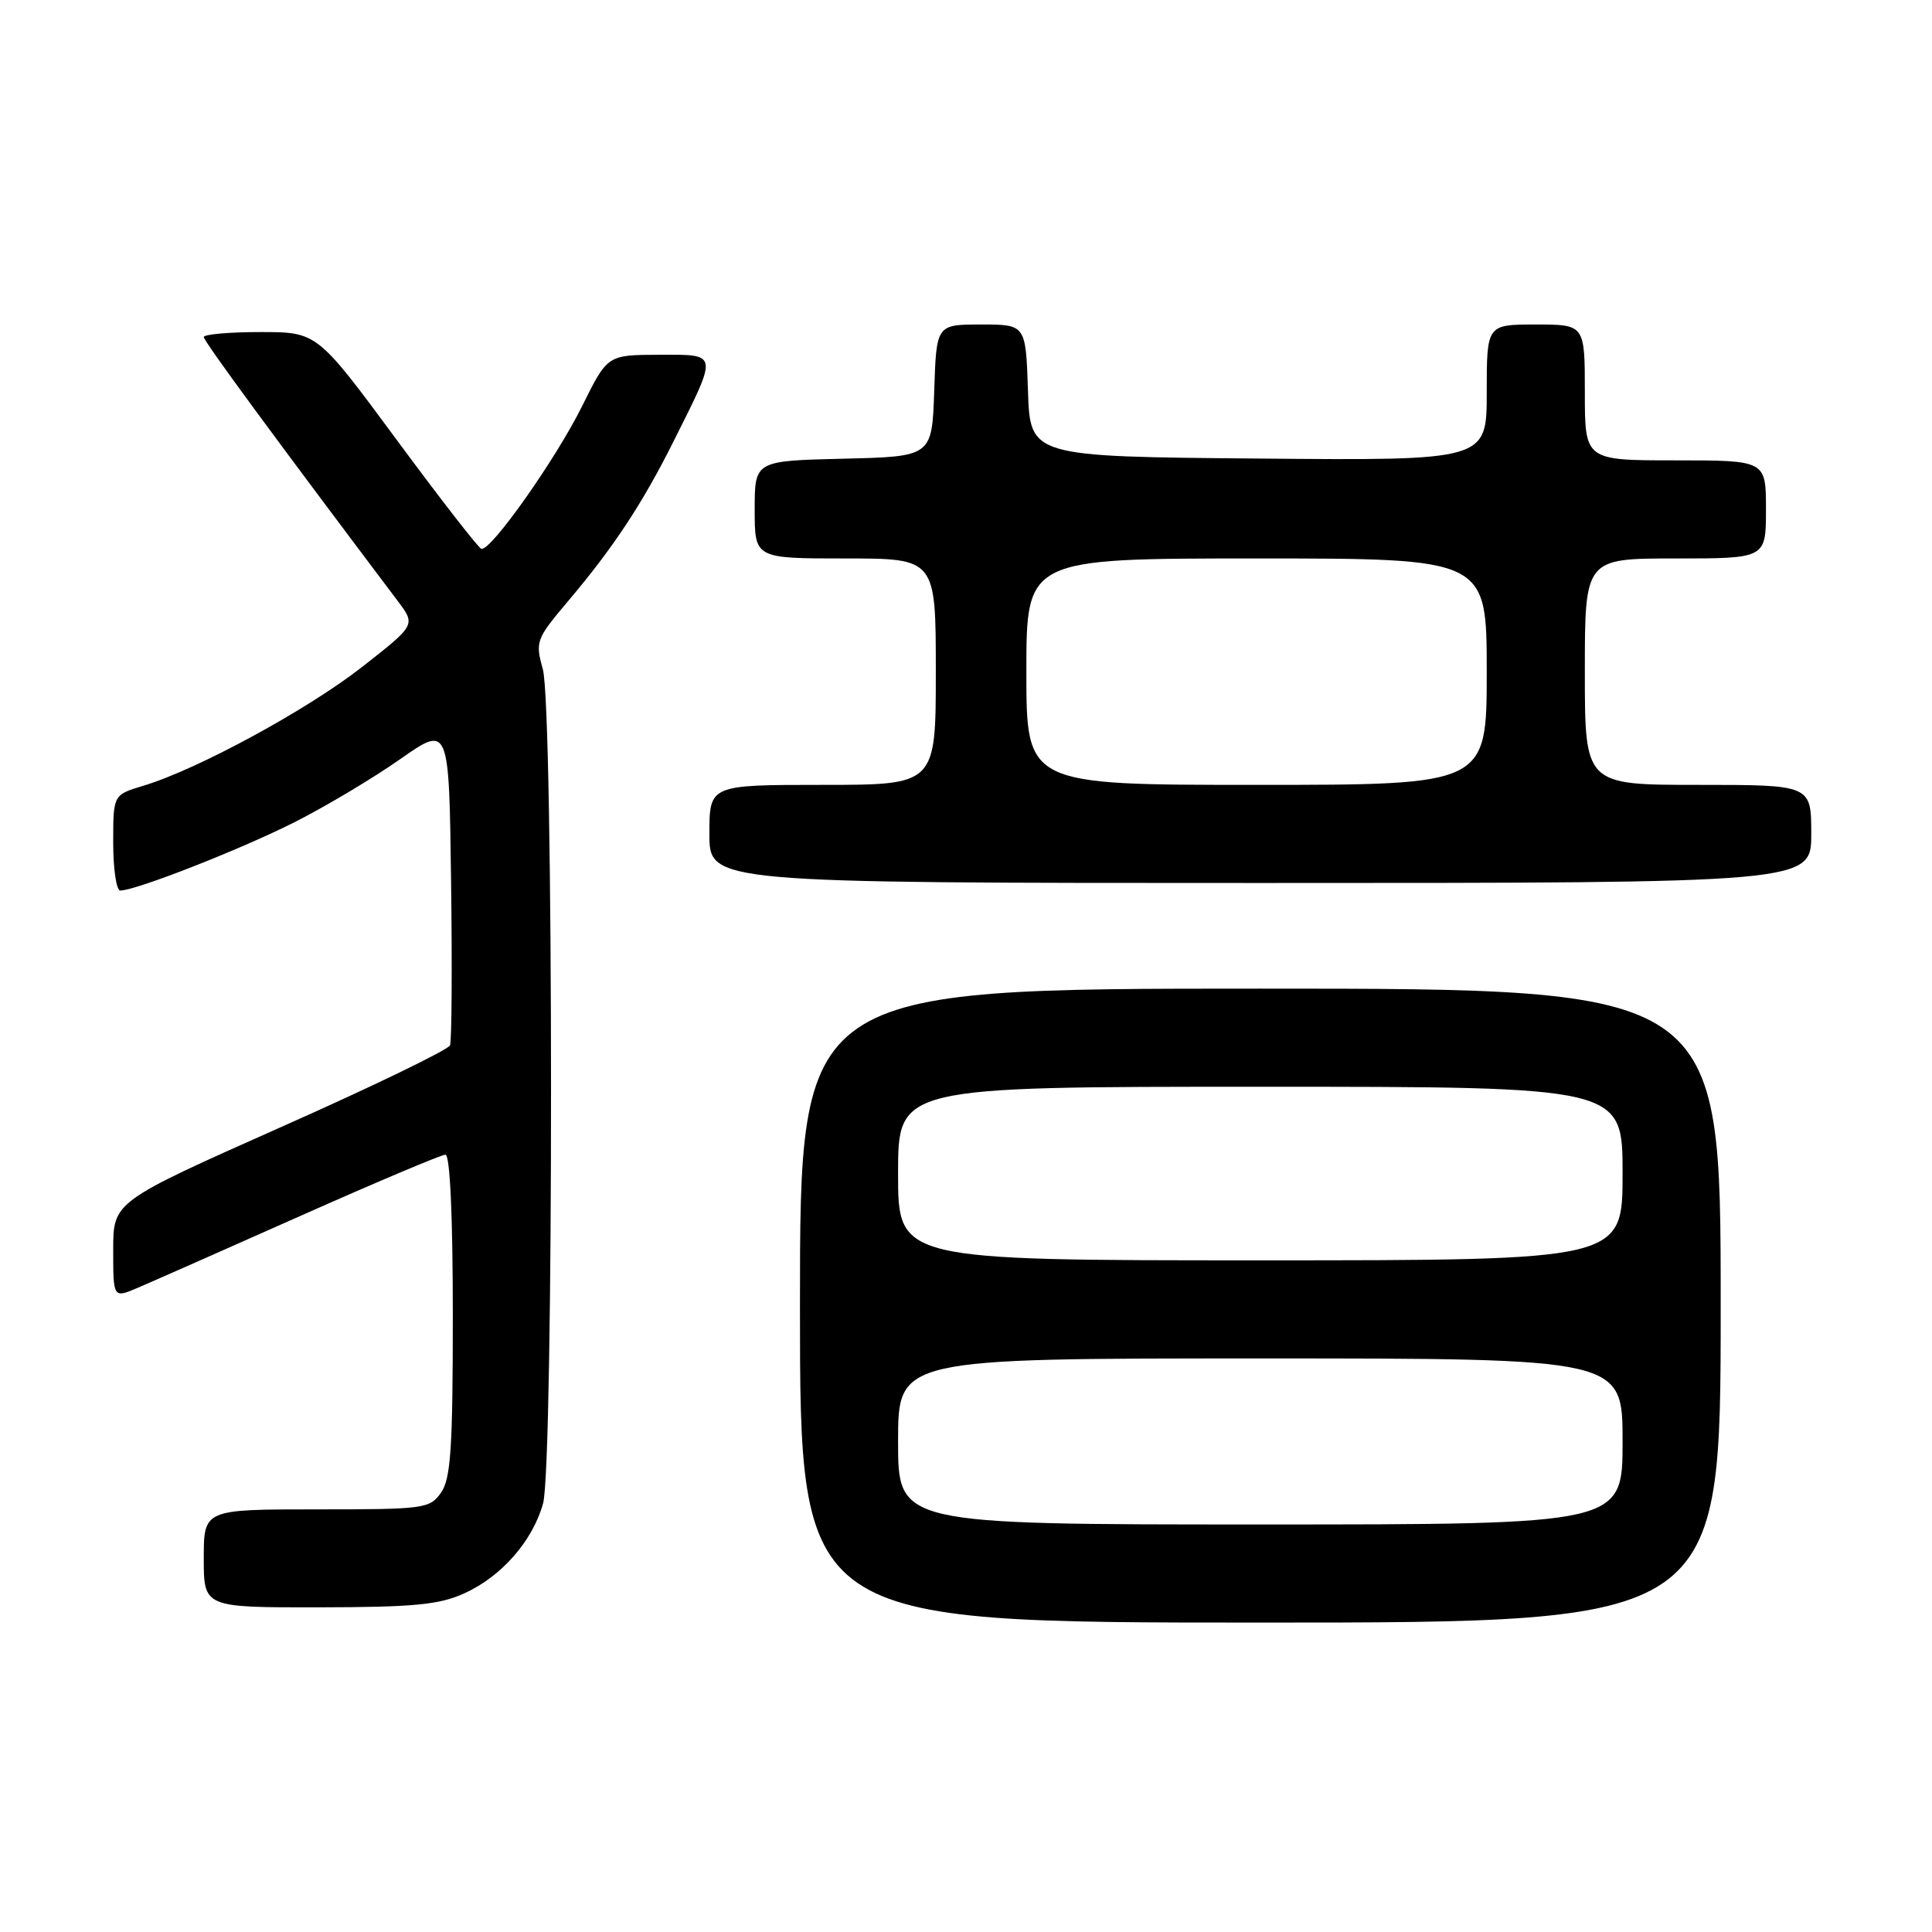 <?xml version="1.0" encoding="UTF-8" standalone="no"?>
<!DOCTYPE svg PUBLIC "-//W3C//DTD SVG 1.1//EN" "http://www.w3.org/Graphics/SVG/1.1/DTD/svg11.dtd" >
<svg xmlns="http://www.w3.org/2000/svg" xmlns:xlink="http://www.w3.org/1999/xlink" version="1.1" viewBox="0 0 256 256">
 <g >
 <path fill="currentColor"
d=" M 228.00 173.00 C 228.00 131.00 228.00 131.00 167.00 131.00 C 106.00 131.00 106.00 131.00 106.00 173.00 C 106.00 215.00 106.00 215.00 167.00 215.00 C 228.00 215.00 228.00 215.00 228.00 173.00 Z  M 61.54 211.12 C 66.47 208.88 70.57 204.19 71.96 199.22 C 73.38 194.09 73.36 93.83 71.93 88.68 C 70.91 85.01 71.03 84.68 75.25 79.68 C 81.27 72.57 85.11 66.75 89.24 58.50 C 95.20 46.58 95.27 47.00 87.32 47.01 C 80.50 47.03 80.50 47.03 77.16 53.76 C 73.64 60.87 65.00 73.10 63.78 72.72 C 63.38 72.60 58.33 66.09 52.54 58.25 C 42.02 44.00 42.02 44.00 34.51 44.00 C 30.38 44.00 27.00 44.30 27.00 44.66 C 27.00 45.21 36.33 57.91 52.72 79.66 C 55.09 82.81 55.09 82.81 47.96 88.39 C 40.71 94.06 26.11 101.99 18.95 104.13 C 15.00 105.32 15.00 105.32 15.00 111.66 C 15.00 115.15 15.42 118.00 15.94 118.00 C 17.99 118.00 31.91 112.54 39.00 108.96 C 43.12 106.88 49.42 103.12 53.00 100.61 C 59.50 96.05 59.50 96.05 59.77 116.75 C 59.92 128.13 59.86 137.93 59.63 138.51 C 59.41 139.10 49.28 144.00 37.11 149.40 C 15.00 159.24 15.00 159.24 15.00 165.63 C 15.00 172.03 15.00 172.03 18.25 170.64 C 20.04 169.88 29.72 165.60 39.77 161.13 C 49.82 156.66 58.49 153.00 59.02 153.00 C 59.63 153.00 60.00 161.10 60.00 174.28 C 60.00 191.92 59.73 195.94 58.44 197.78 C 56.95 199.91 56.25 200.00 41.94 200.00 C 27.00 200.00 27.00 200.00 27.00 206.50 C 27.00 213.00 27.00 213.00 42.25 212.98 C 54.88 212.96 58.19 212.64 61.54 211.12 Z  M 240.00 110.50 C 240.00 104.00 240.00 104.00 225.00 104.00 C 210.00 104.00 210.00 104.00 210.00 89.00 C 210.00 74.00 210.00 74.00 222.00 74.00 C 234.00 74.00 234.00 74.00 234.00 67.50 C 234.00 61.00 234.00 61.00 222.00 61.00 C 210.00 61.00 210.00 61.00 210.00 52.00 C 210.00 43.00 210.00 43.00 203.50 43.00 C 197.00 43.00 197.00 43.00 197.00 52.01 C 197.00 61.03 197.00 61.03 166.75 60.76 C 136.50 60.50 136.50 60.50 136.21 51.75 C 135.92 43.00 135.92 43.00 130.00 43.00 C 124.08 43.00 124.08 43.00 123.79 51.75 C 123.50 60.50 123.50 60.50 111.75 60.78 C 100.00 61.06 100.00 61.06 100.00 67.53 C 100.00 74.00 100.00 74.00 112.00 74.00 C 124.00 74.00 124.00 74.00 124.00 89.00 C 124.00 104.00 124.00 104.00 109.00 104.00 C 94.00 104.00 94.00 104.00 94.00 110.50 C 94.00 117.00 94.00 117.00 167.00 117.00 C 240.00 117.00 240.00 117.00 240.00 110.50 Z  M 119.00 191.00 C 119.00 180.00 119.00 180.00 167.00 180.00 C 215.00 180.00 215.00 180.00 215.00 191.00 C 215.00 202.00 215.00 202.00 167.00 202.00 C 119.00 202.00 119.00 202.00 119.00 191.00 Z  M 119.00 155.50 C 119.00 144.00 119.00 144.00 167.00 144.00 C 215.00 144.00 215.00 144.00 215.00 155.50 C 215.00 167.00 215.00 167.00 167.00 167.00 C 119.00 167.00 119.00 167.00 119.00 155.50 Z  M 136.00 89.00 C 136.00 74.00 136.00 74.00 166.50 74.00 C 197.00 74.00 197.00 74.00 197.00 89.00 C 197.00 104.00 197.00 104.00 166.50 104.00 C 136.00 104.00 136.00 104.00 136.00 89.00 Z "/>
</g>
</svg>